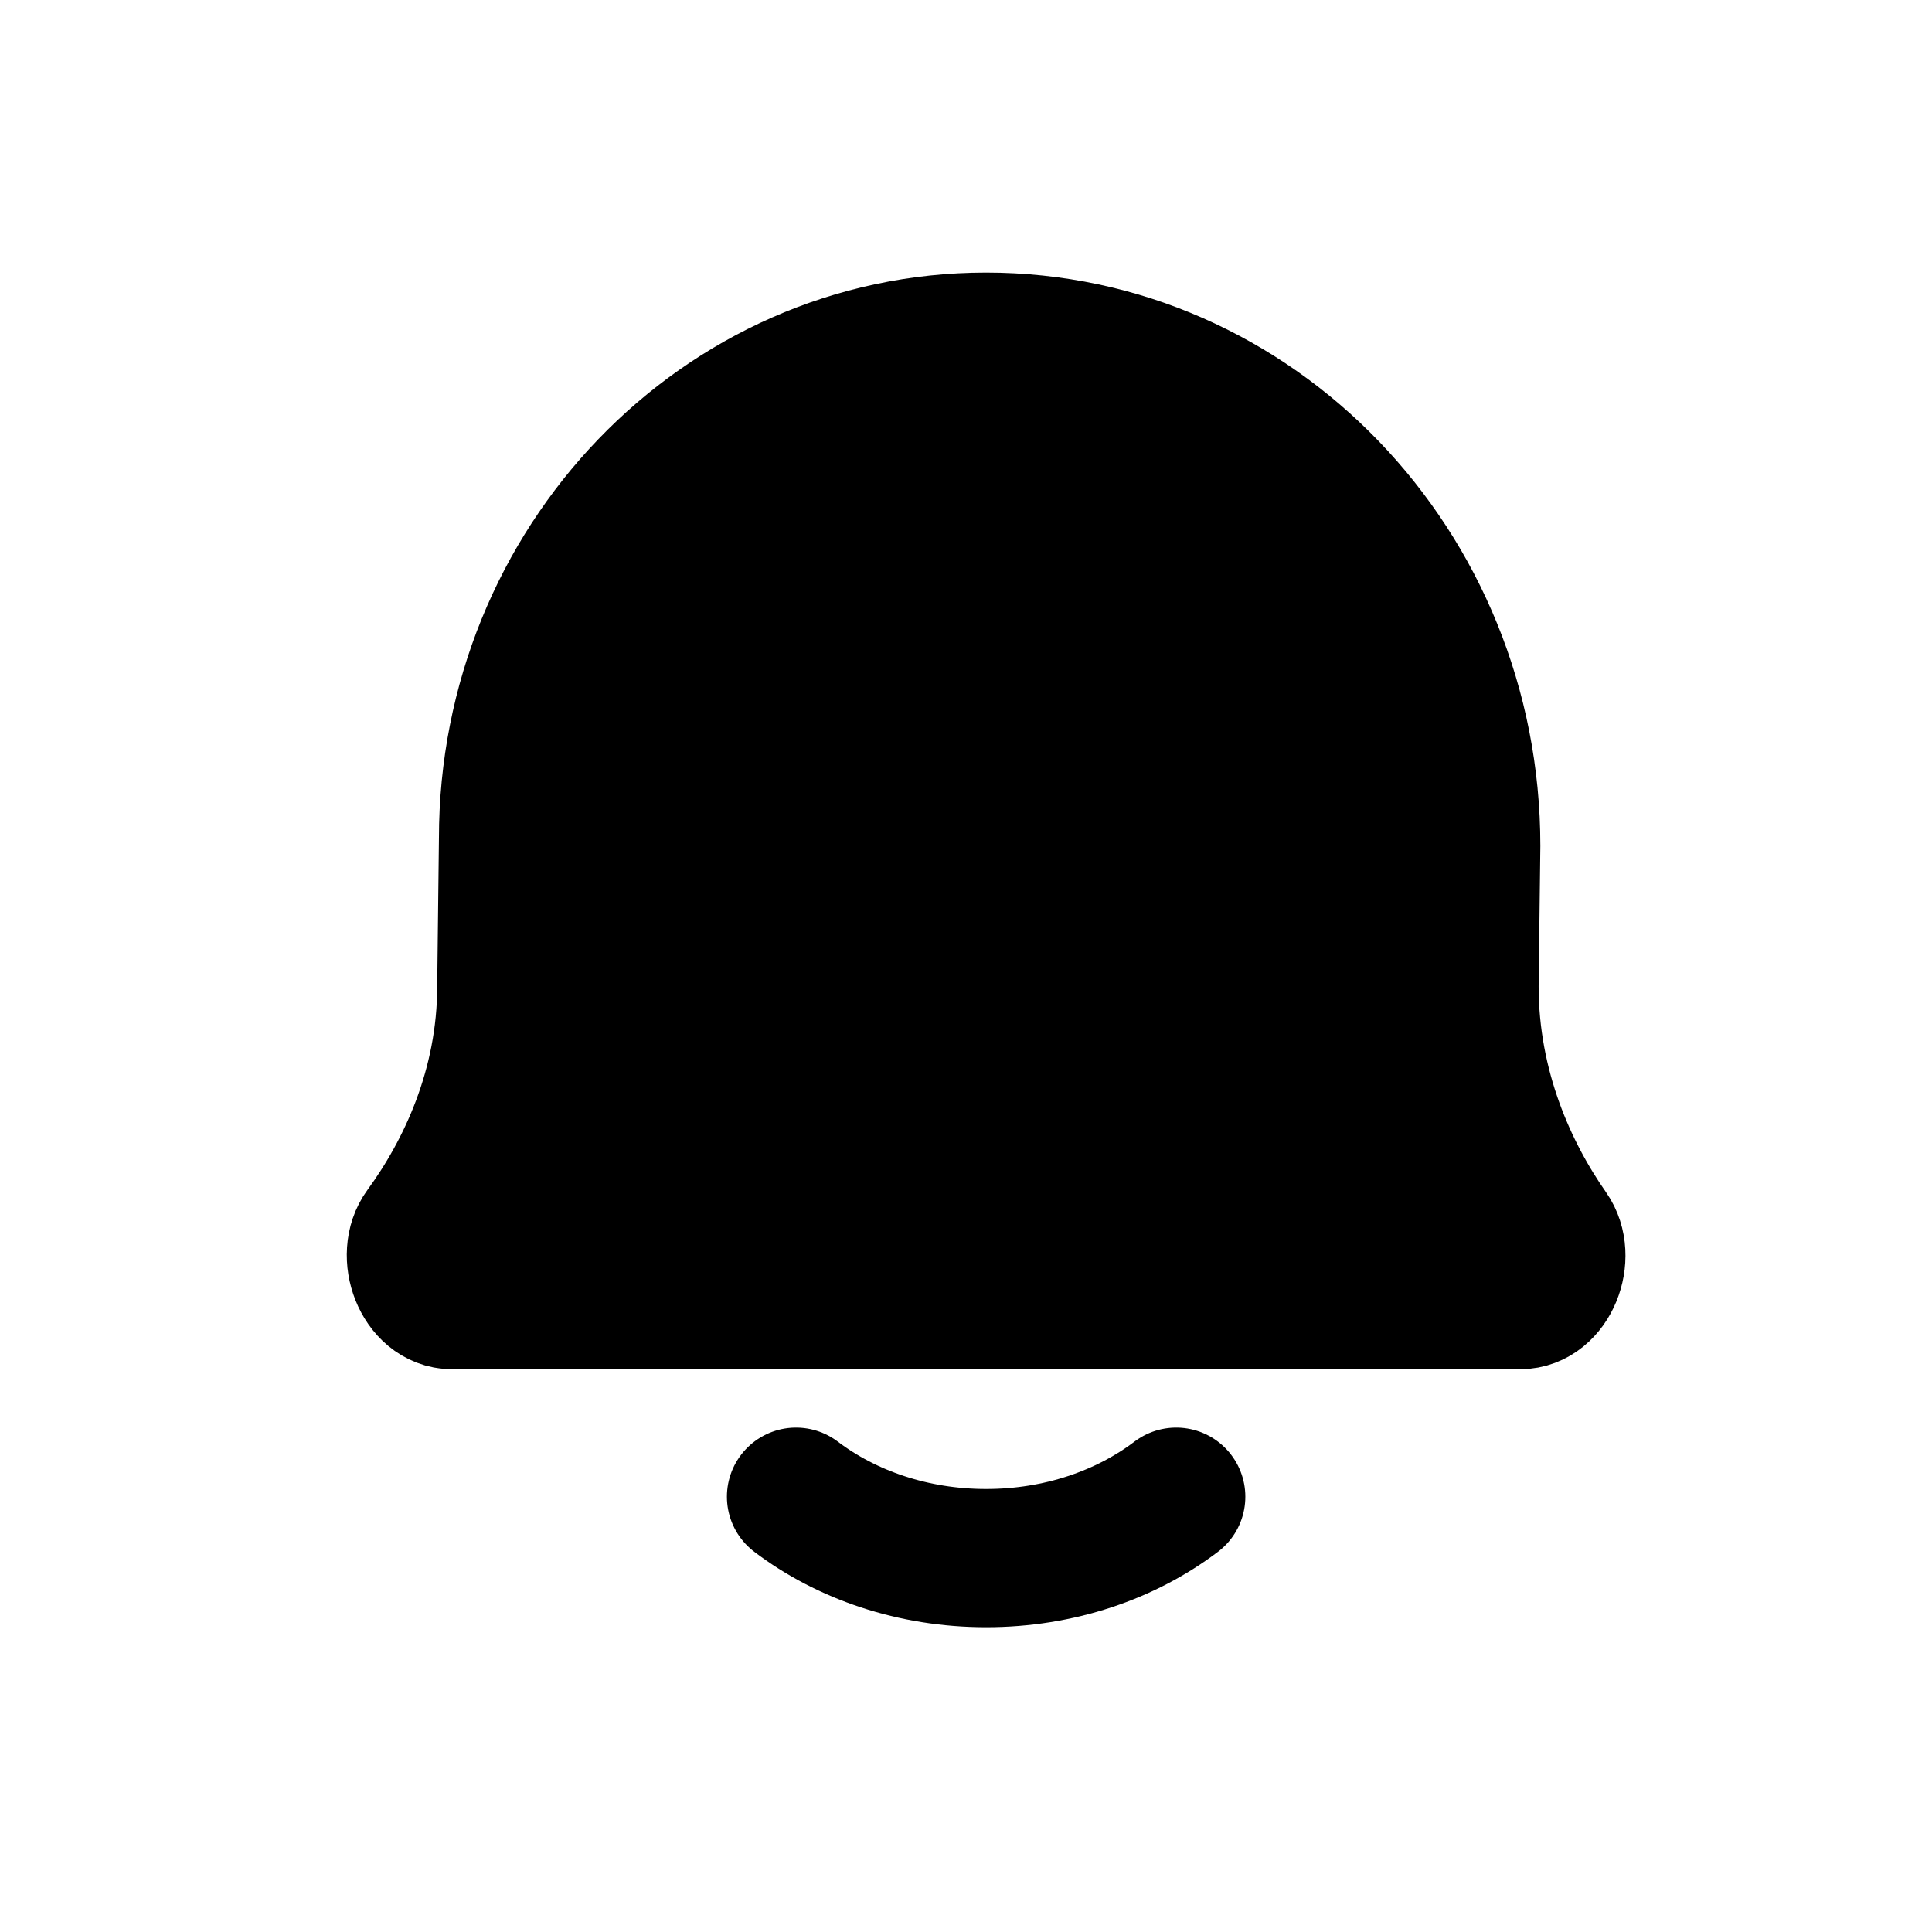 <svg width="36" height="36" viewBox="0 0 36 36" fill="none" xmlns="http://www.w3.org/2000/svg">
<path d="M8.424 24.225H28.327C28.88 24.225 29.194 23.414 28.868 22.95C28.114 21.874 27.382 20.288 27.382 18.376L27.414 15.761C27.414 10.572 23.367 6.367 18.375 6.367C13.455 6.367 9.467 10.511 9.467 15.624L9.435 18.376C9.435 20.275 8.676 21.852 7.89 22.928C7.551 23.391 7.864 24.225 8.424 24.225Z" fill="black"/>
<path d="M14.833 27.889C15.773 28.601 17.014 29.033 18.375 29.033C19.736 29.033 20.977 28.601 21.917 27.889M8.424 24.225C7.864 24.225 7.551 23.391 7.89 22.928C8.676 21.852 9.435 20.275 9.435 18.376L9.467 15.624C9.467 10.511 13.455 6.367 18.375 6.367C23.367 6.367 27.414 10.572 27.414 15.761L27.382 18.376C27.382 20.288 28.114 21.874 28.868 22.95C29.194 23.414 28.88 24.225 28.327 24.225H8.424Z" stroke="black" stroke-width="2.576" stroke-linecap="round" stroke-linejoin="round"/>
</svg>
